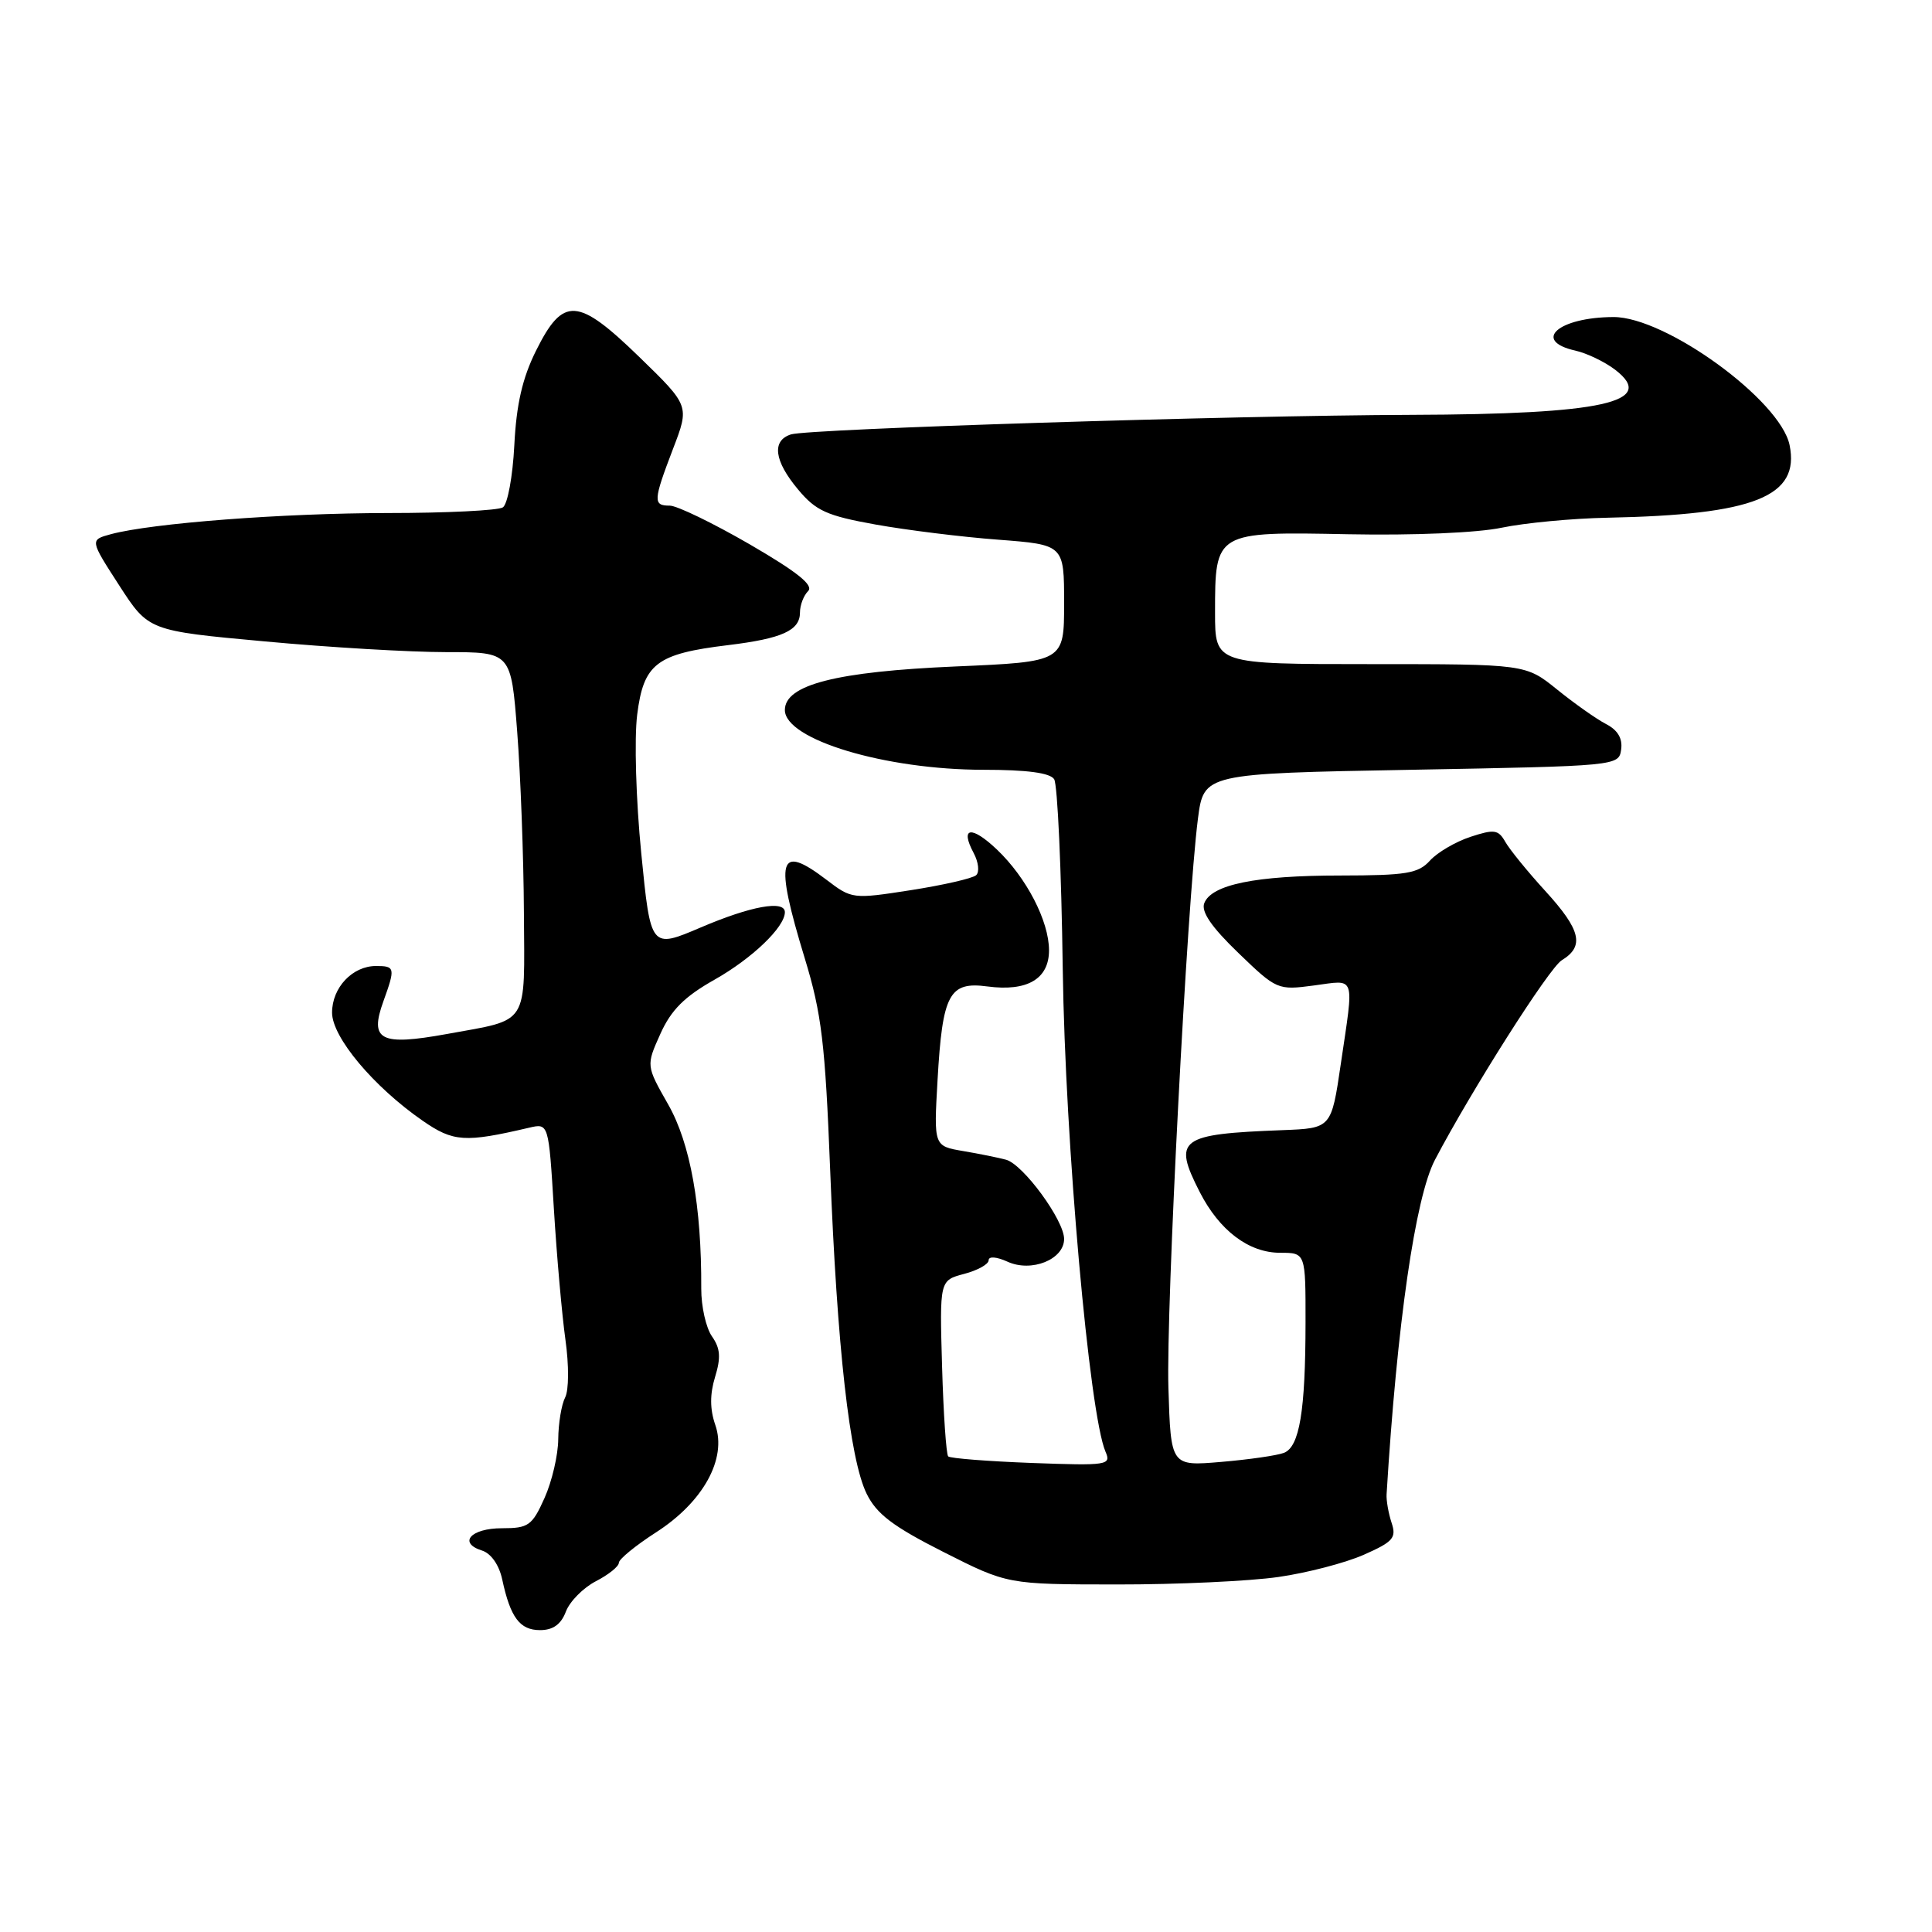 <?xml version="1.0" encoding="UTF-8" standalone="no"?>
<!DOCTYPE svg PUBLIC "-//W3C//DTD SVG 1.1//EN" "http://www.w3.org/Graphics/SVG/1.1/DTD/svg11.dtd" >
<svg xmlns="http://www.w3.org/2000/svg" xmlns:xlink="http://www.w3.org/1999/xlink" version="1.1" viewBox="0 0 256 256">
 <g >
 <path fill="currentColor"
d=" M 74.98 213.55 C 75.49 212.20 77.28 210.39 78.96 209.52 C 80.63 208.66 82.00 207.56 82.00 207.08 C 82.00 206.60 84.22 204.79 86.92 203.05 C 93.17 199.04 96.35 193.29 94.78 188.81 C 94.06 186.73 94.05 184.75 94.75 182.46 C 95.54 179.88 95.45 178.66 94.34 177.08 C 93.55 175.95 92.91 173.11 92.92 170.76 C 92.97 159.82 91.47 151.49 88.54 146.35 C 85.61 141.20 85.61 141.20 87.50 137.00 C 88.93 133.82 90.69 132.06 94.70 129.80 C 99.67 126.99 104.00 122.84 104.00 120.87 C 104.00 119.24 99.50 120.05 92.86 122.89 C 86.22 125.72 86.22 125.72 84.97 113.07 C 84.27 106.04 84.03 97.88 84.43 94.70 C 85.28 87.93 86.98 86.63 96.50 85.48 C 103.65 84.61 106.00 83.54 106.00 81.16 C 106.00 80.19 106.48 78.92 107.08 78.32 C 107.85 77.55 105.63 75.78 99.33 72.12 C 94.47 69.31 89.71 67.00 88.75 67.00 C 86.51 67.00 86.55 66.36 89.18 59.47 C 91.37 53.77 91.37 53.77 84.72 47.31 C 76.53 39.36 74.62 39.24 71.01 46.50 C 69.22 50.11 68.42 53.59 68.15 59.00 C 67.94 63.12 67.26 66.83 66.63 67.23 C 66.01 67.64 59.14 67.98 51.36 67.98 C 37.40 68.00 20.16 69.32 14.70 70.78 C 11.90 71.54 11.90 71.54 15.79 77.56 C 19.68 83.58 19.68 83.58 35.09 84.99 C 43.57 85.78 54.37 86.41 59.11 86.41 C 67.72 86.41 67.72 86.41 68.53 96.95 C 68.98 102.75 69.38 113.51 69.42 120.85 C 69.51 136.14 70.23 135.00 59.22 137.01 C 50.39 138.61 48.93 137.86 50.80 132.68 C 52.40 128.25 52.35 128.00 49.83 128.00 C 46.70 128.00 44.00 130.86 44.00 134.18 C 44.00 137.43 49.49 143.99 56.00 148.50 C 60.07 151.32 61.59 151.42 70.10 149.43 C 72.70 148.82 72.70 148.82 73.39 160.16 C 73.77 166.40 74.46 174.20 74.92 177.50 C 75.40 180.90 75.38 184.23 74.88 185.18 C 74.40 186.11 73.99 188.59 73.97 190.68 C 73.96 192.78 73.14 196.30 72.15 198.50 C 70.51 202.16 70.02 202.50 66.52 202.50 C 62.38 202.50 60.65 204.44 63.88 205.46 C 65.07 205.84 66.14 207.37 66.55 209.30 C 67.63 214.33 68.88 216.00 71.56 216.00 C 73.28 216.00 74.34 215.24 74.98 213.55 Z  M 169.39 208.96 C 173.18 208.42 178.28 207.09 180.72 206.01 C 184.61 204.29 185.06 203.77 184.39 201.77 C 183.98 200.52 183.68 198.82 183.73 198.00 C 185.11 175.43 187.53 158.67 190.14 153.68 C 194.98 144.46 205.26 128.27 206.94 127.24 C 209.99 125.38 209.48 123.23 204.75 118.05 C 202.41 115.49 200.03 112.56 199.46 111.55 C 198.53 109.92 198.00 109.85 194.83 110.89 C 192.86 111.54 190.44 112.96 189.47 114.04 C 187.93 115.74 186.35 116.00 177.60 116.01 C 166.39 116.01 160.52 117.21 159.57 119.68 C 159.14 120.81 160.53 122.84 164.09 126.27 C 169.16 131.16 169.30 131.22 174.11 130.58 C 179.72 129.84 179.43 128.98 177.66 141.00 C 176.41 149.50 176.41 149.50 169.95 149.75 C 156.24 150.27 155.38 150.91 158.97 157.95 C 161.58 163.06 165.47 166.00 169.63 166.00 C 173.00 166.00 173.00 166.00 172.99 175.25 C 172.98 186.98 172.19 191.71 170.13 192.51 C 169.23 192.86 165.49 193.40 161.82 193.71 C 155.14 194.28 155.14 194.28 154.82 183.89 C 154.50 173.46 157.29 119.73 158.73 108.50 C 159.51 102.50 159.51 102.50 187.00 102.00 C 214.33 101.50 214.50 101.49 214.81 99.32 C 215.02 97.85 214.36 96.74 212.81 95.94 C 211.54 95.28 208.62 93.22 206.33 91.37 C 202.16 88.00 202.16 88.00 181.58 88.00 C 161.00 88.00 161.00 88.00 161.00 81.19 C 161.00 70.44 161.00 70.44 178.67 70.79 C 187.29 70.96 195.80 70.60 199.00 69.92 C 202.03 69.29 208.32 68.69 213.00 68.60 C 232.48 68.21 238.52 65.80 237.13 58.98 C 235.92 53.04 220.71 41.98 213.79 42.01 C 206.48 42.04 202.95 45.16 208.75 46.46 C 210.26 46.80 212.62 47.93 214.00 48.98 C 219.64 53.29 212.41 54.89 187.00 54.97 C 163.17 55.05 107.15 56.82 104.81 57.56 C 102.23 58.38 102.57 61.07 105.75 64.86 C 108.11 67.69 109.55 68.34 116.00 69.50 C 120.12 70.24 127.44 71.15 132.25 71.51 C 141.00 72.18 141.00 72.18 141.00 79.93 C 141.00 87.69 141.00 87.69 126.61 88.31 C 110.82 88.99 104.00 90.73 104.00 94.08 C 104.00 98.00 117.30 102.00 130.34 102.00 C 136.08 102.00 139.15 102.41 139.68 103.25 C 140.13 103.94 140.64 115.26 140.82 128.42 C 141.14 151.36 144.34 187.42 146.49 192.37 C 147.26 194.14 146.76 194.22 136.71 193.85 C 130.89 193.63 125.91 193.24 125.64 192.98 C 125.38 192.71 125.01 187.36 124.83 181.08 C 124.50 169.66 124.50 169.66 127.75 168.80 C 129.54 168.33 131.00 167.52 131.00 166.99 C 131.00 166.44 132.05 166.52 133.50 167.18 C 136.67 168.63 141.00 166.89 141.00 164.17 C 141.00 161.69 135.59 154.30 133.31 153.67 C 132.31 153.40 129.75 152.88 127.62 152.52 C 123.73 151.86 123.73 151.86 124.23 143.12 C 124.88 131.70 125.77 130.03 130.84 130.71 C 136.11 131.41 139.00 129.72 139.00 125.92 C 139.00 122.06 136.02 116.30 132.10 112.57 C 128.72 109.36 127.17 109.58 129.01 113.02 C 129.66 114.23 129.81 115.56 129.34 115.97 C 128.88 116.39 124.99 117.28 120.70 117.95 C 112.99 119.15 112.86 119.13 109.52 116.58 C 103.14 111.72 102.59 113.71 106.64 127.00 C 108.87 134.30 109.34 138.25 110.00 155.00 C 110.92 178.51 112.58 193.31 114.83 197.92 C 116.15 200.61 118.30 202.25 125.00 205.64 C 133.50 209.94 133.50 209.94 148.00 209.95 C 155.97 209.96 165.60 209.51 169.39 208.96 Z "/>
</g>
</svg>